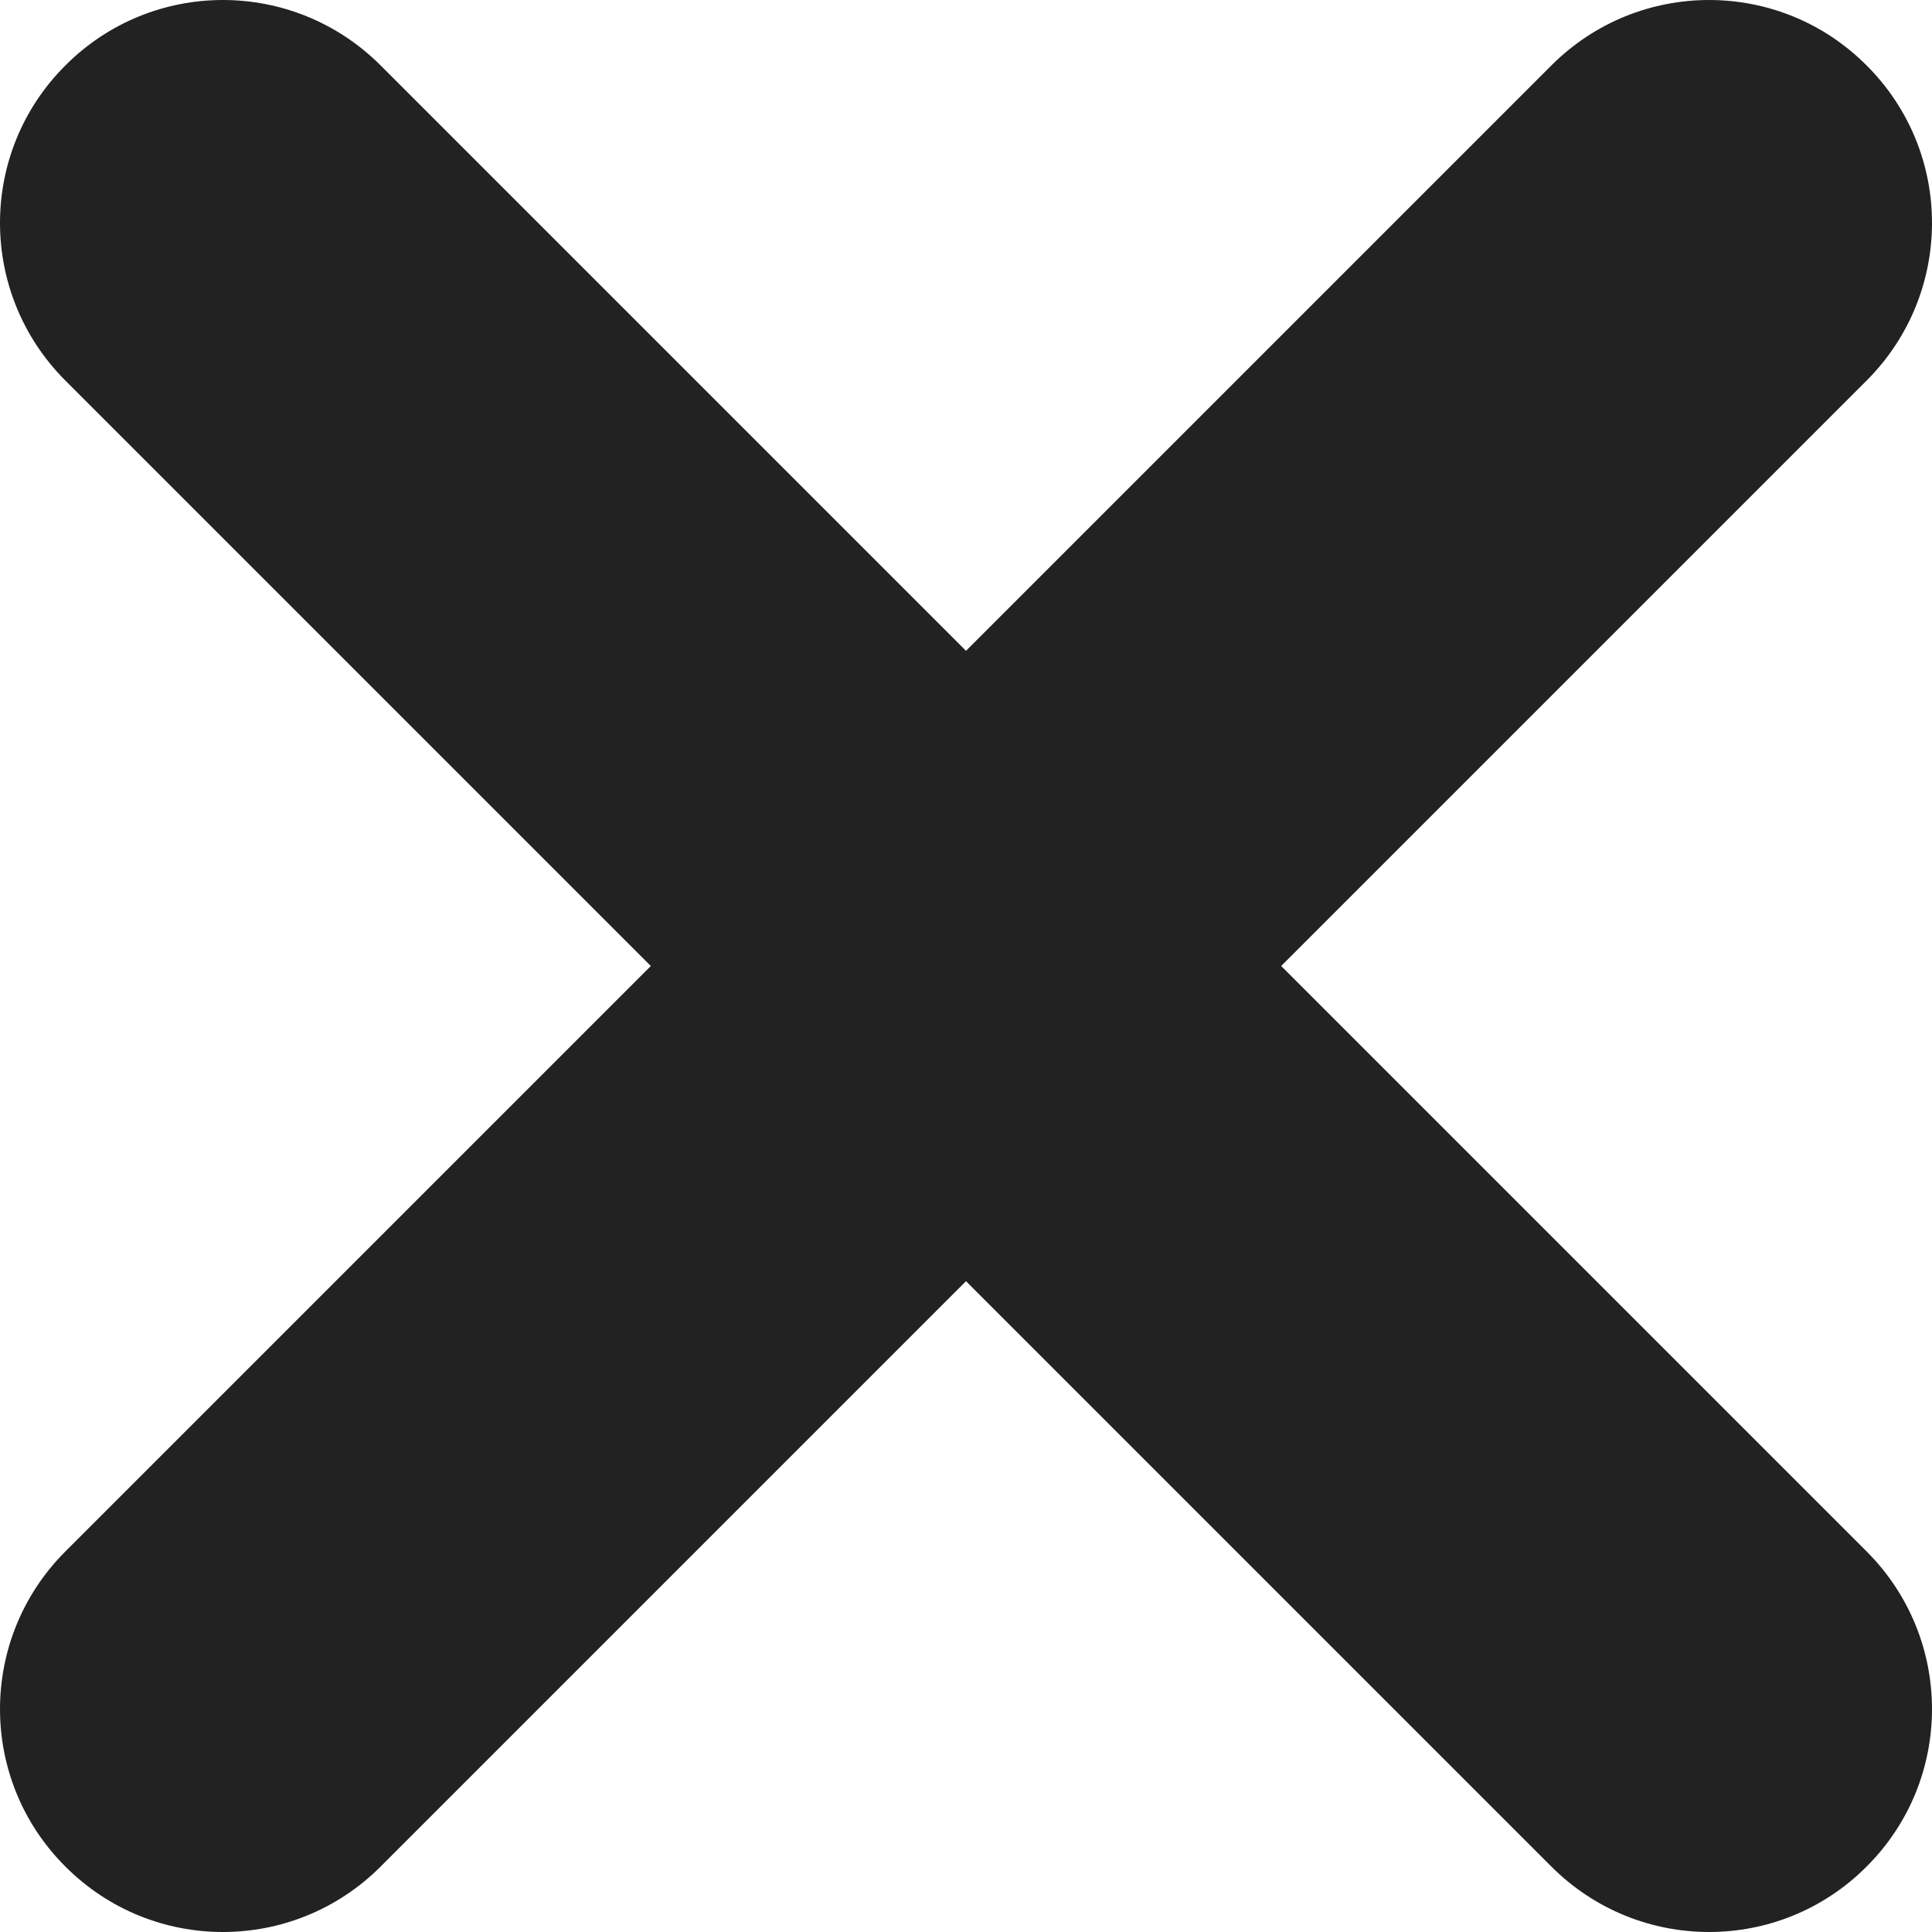 <svg width="7" height="7" viewBox="0 0 7 7" fill="none" xmlns="http://www.w3.org/2000/svg">
<path d="M1.379 0.237C1.063 -0.079 0.552 -0.079 0.237 0.237C-0.079 0.552 -0.079 1.063 0.237 1.379L2.358 3.5L0.237 5.621C-0.079 5.937 -0.079 6.448 0.237 6.763C0.552 7.079 1.063 7.079 1.379 6.763L3.5 4.642L5.621 6.763C5.937 7.079 6.448 7.079 6.763 6.763C7.079 6.448 7.079 5.937 6.763 5.621L4.642 3.5L6.763 1.379C7.079 1.063 7.079 0.552 6.763 0.237C6.448 -0.079 5.937 -0.079 5.621 0.237L3.5 2.358L1.379 0.237Z" fill="#222222"/>
</svg>
